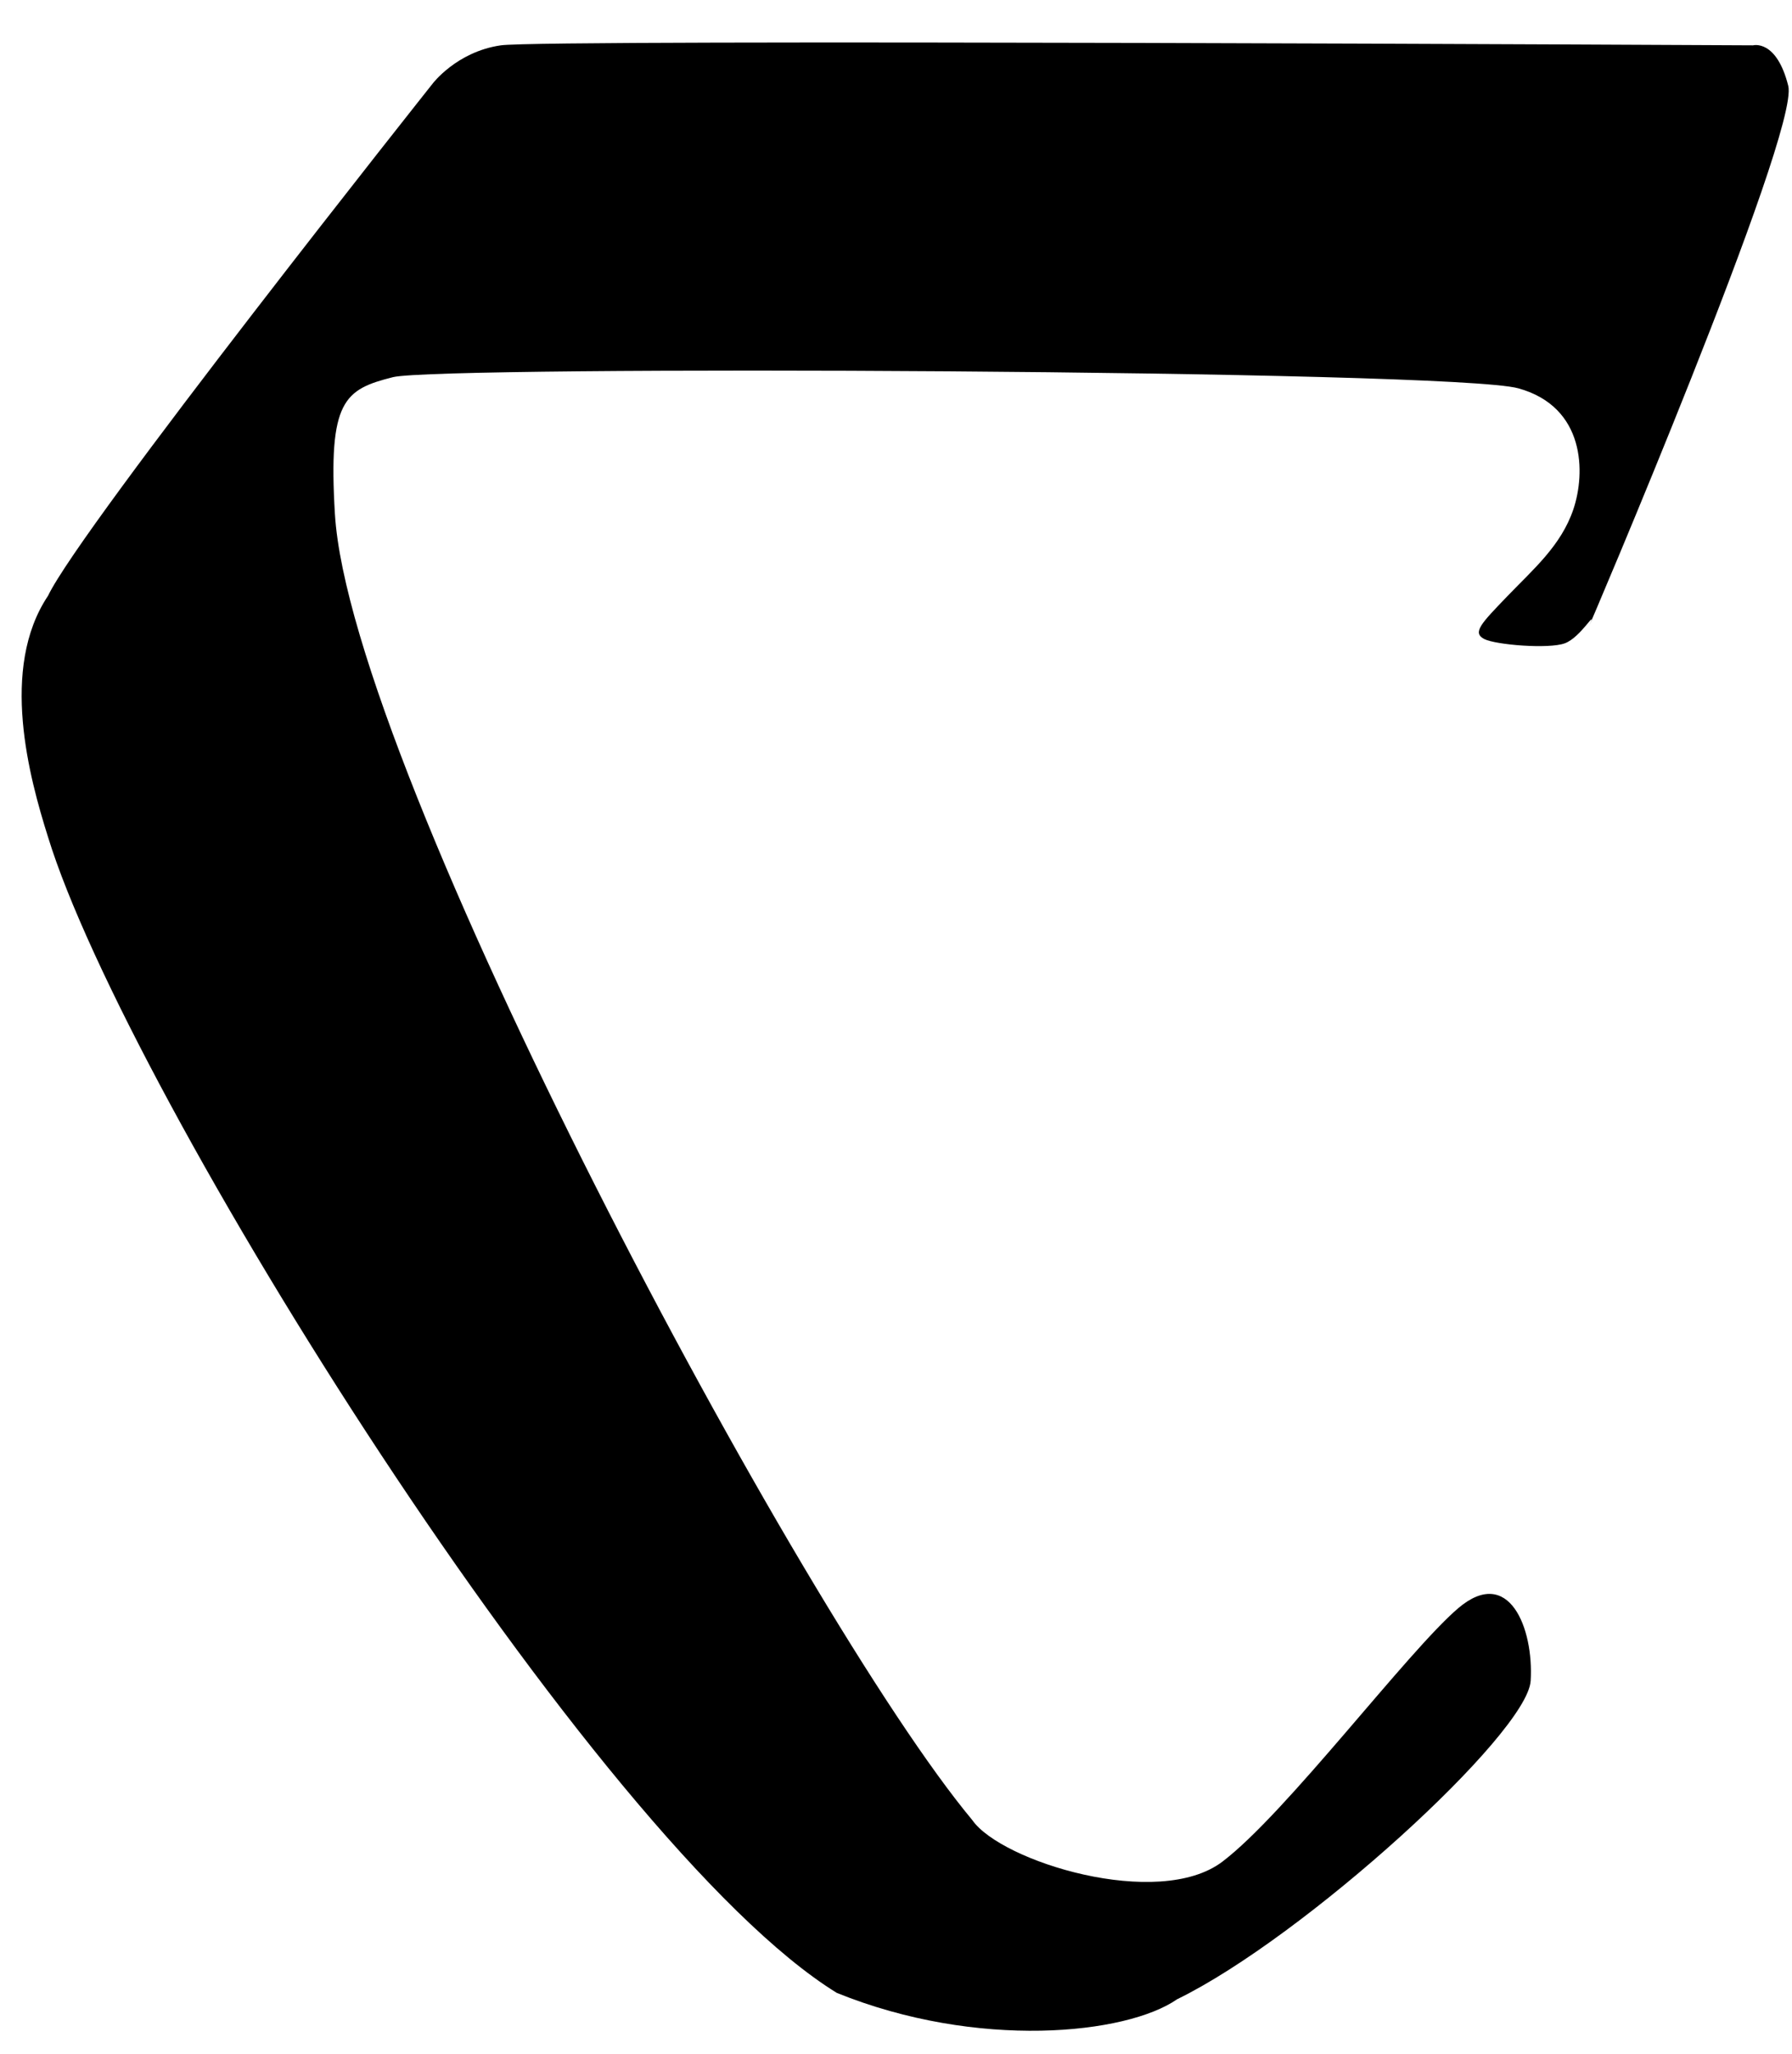 <svg fill="#000000" xmlns="http://www.w3.org/2000/svg" width="336" height="385" viewBox="0 0 336 385">
<g>
	<path d="M93.9,8.5c8.3-1.2,234.8,0,234.8,0s4.4-1.2,6.6,7.6c2.2,8.8-38.4,103.9-37.2,100.9c1.3-3-1.7,2.5-4.7,3.6
		c-3,1.1-12.9,0.3-15.1-0.8c-2.3-1.2-0.6-2.9,4.3-8c4.9-5.1,10.1-9.5,12.4-16.3c2.3-6.8,2.3-19.2-10.3-22.7
		c-12.6-3.5-201.9-4.3-211-2.1c-9.1,2.3-12.2,4.3-10.9,25.7c2.9,47.8,87.5,206.4,119.5,244.8c5.4,7.8,34.9,16.9,46.9,7.8
		c12-9.1,34.7-39.4,44.2-47.5s14.2,3.7,13.6,13.6c-0.6,9.9-42.5,48.1-66.3,59.7c-9.5,6.6-37.4,9.5-63.8-1.2
		C111.6,345.7,23.7,204.8,9,156.9c-3.5-11.1-9.1-31.6,0-45.2c6.2-13,72.1-96,72.1-96S85.6,9.7,93.9,8.5z"/>
</g>
</svg>
